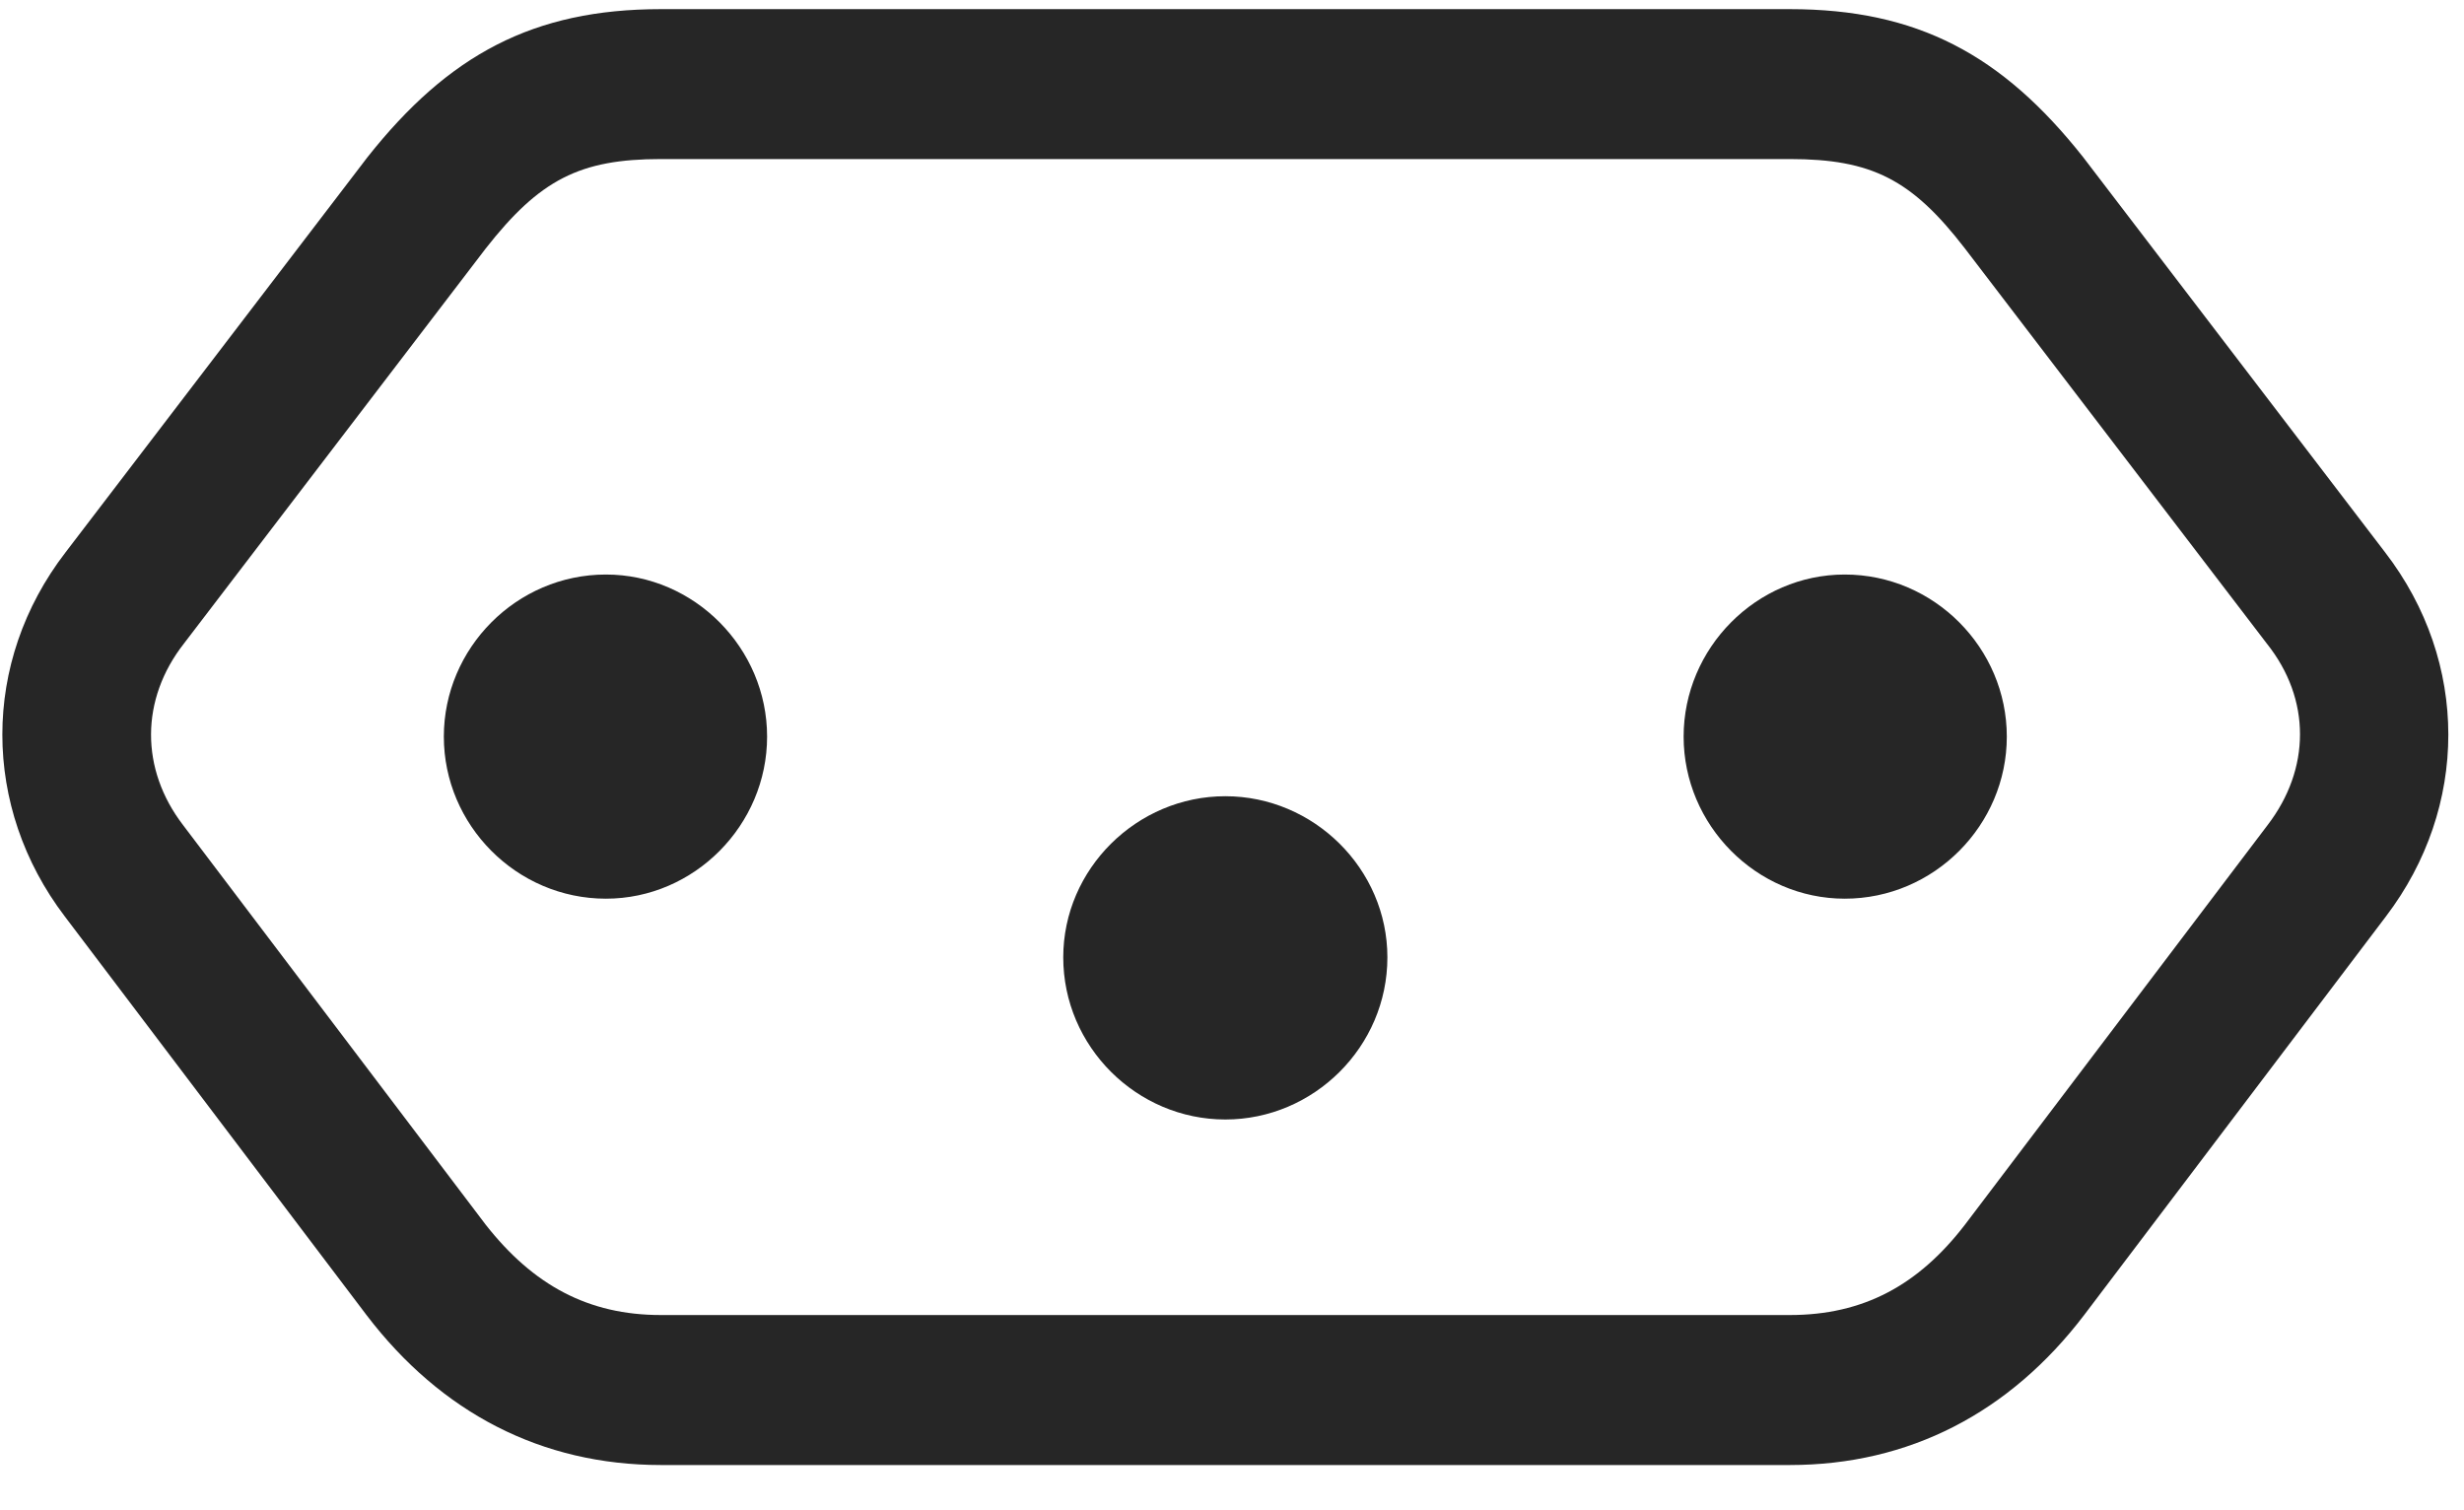 <svg width="31" height="19" viewBox="0 0 31 19" fill="none" xmlns="http://www.w3.org/2000/svg">
<g clip-path="url(#clip0_2207_11413)">
<path d="M8.315 0.115C6.709 0.115 5.643 0.689 4.623 1.978L0.826 6.947C-0.24 8.33 -0.228 10.158 0.815 11.529L4.611 16.544C5.549 17.775 6.815 18.431 8.315 18.431H22.518C24.018 18.431 25.283 17.775 26.221 16.544L30.018 11.529C31.061 10.158 31.072 8.33 30.006 6.947L26.209 1.978C25.19 0.689 24.123 0.115 22.518 0.115H8.315ZM8.315 2.001H22.518C23.549 2.001 24.053 2.259 24.721 3.126L28.518 8.095C29.08 8.798 29.069 9.677 28.529 10.38L24.721 15.408C24.135 16.169 23.444 16.544 22.518 16.544H8.315C7.401 16.544 6.709 16.169 6.111 15.408L2.303 10.38C1.764 9.677 1.764 8.798 2.315 8.095L6.111 3.126C6.791 2.259 7.295 2.001 8.315 2.001Z" fill="black" fill-opacity="0.85"/>
<path d="M7.623 7.228C6.498 7.228 5.584 8.154 5.584 9.267C5.584 10.38 6.498 11.306 7.623 11.306C8.736 11.306 9.651 10.38 9.651 9.267C9.651 8.154 8.736 7.228 7.623 7.228ZM15.416 10.017C14.303 10.017 13.377 10.931 13.377 12.044C13.377 13.169 14.303 14.084 15.416 14.084C16.529 14.084 17.455 13.169 17.455 12.044C17.455 10.931 16.529 10.017 15.416 10.017ZM23.209 7.228C22.096 7.228 21.182 8.154 21.182 9.267C21.182 10.38 22.096 11.306 23.209 11.306C24.334 11.306 25.248 10.38 25.248 9.267C25.248 8.154 24.334 7.228 23.209 7.228Z" fill="black" fill-opacity="0.85"/>
</g>
<defs>
<clipPath id="clip0_2207_11413">
<rect width="30.773" height="18.34" fill="white" transform="translate(0.029 0.115)"/>
</clipPath>
</defs>
</svg>
